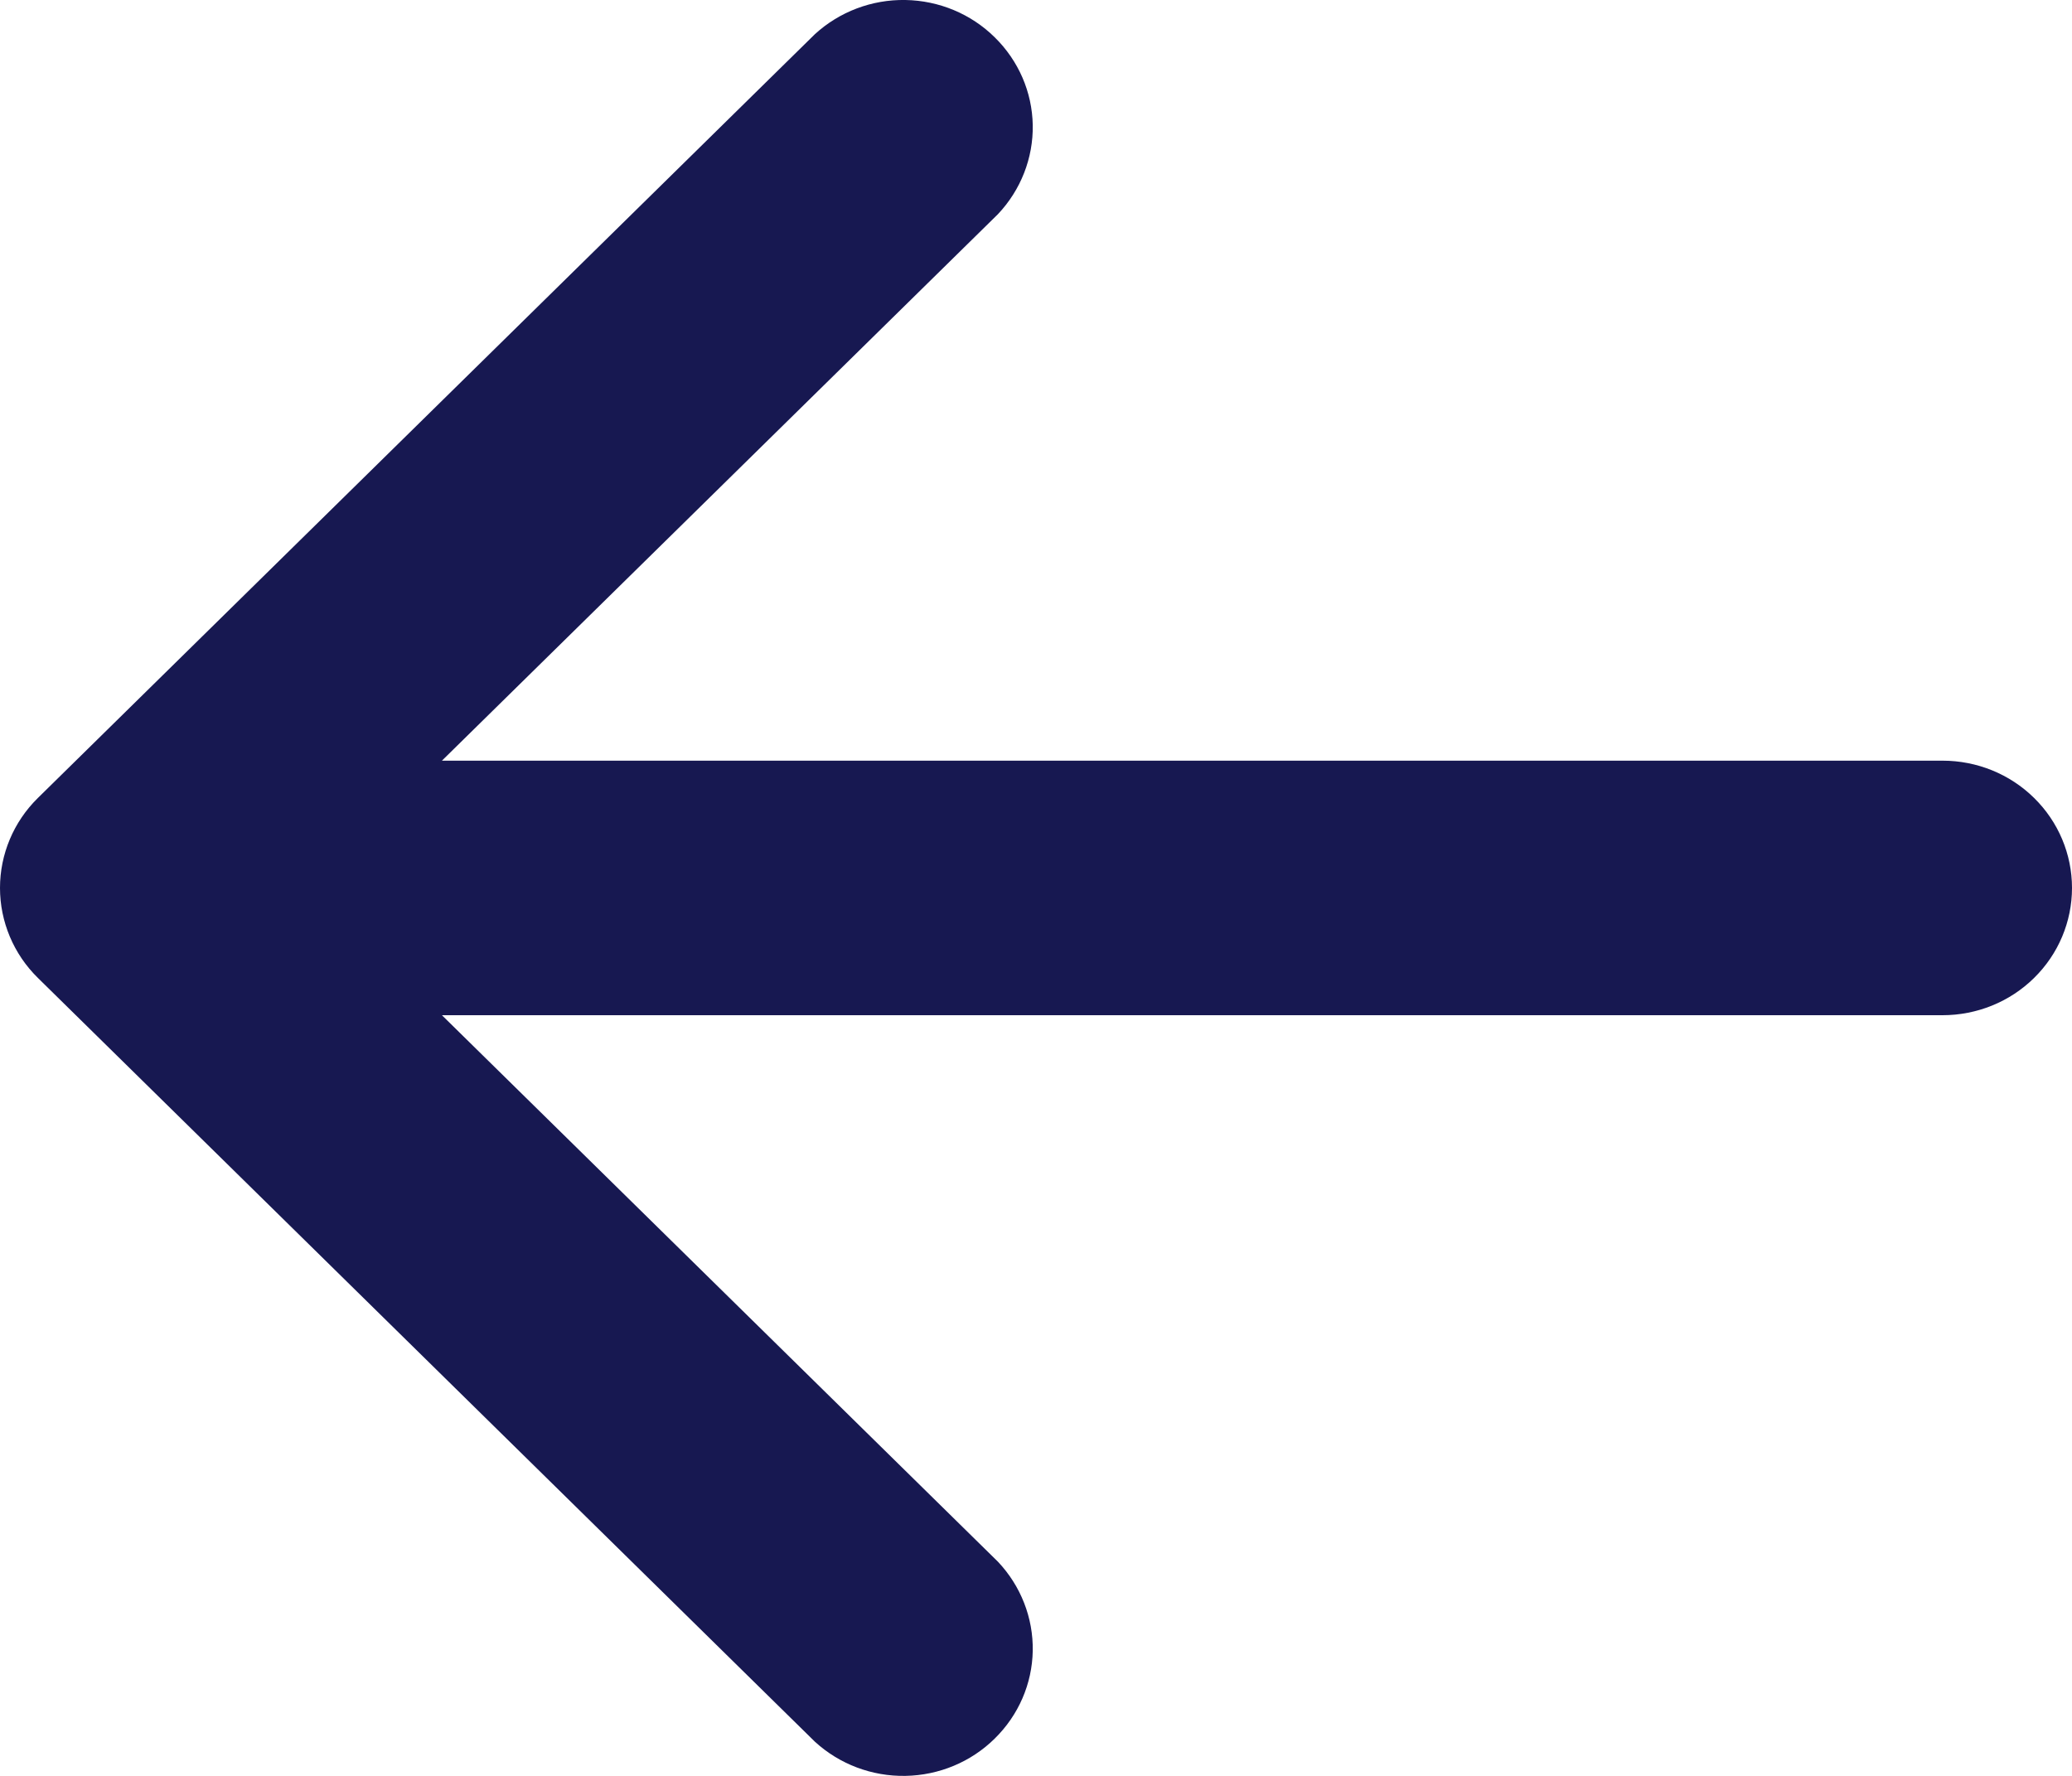 <svg width="14" height="12" viewBox="0 0 14 12" fill="none" xmlns="http://www.w3.org/2000/svg">
<path fill-rule="evenodd" clip-rule="evenodd" d="M14 6C14 5.772 13.908 5.553 13.744 5.392C13.58 5.23 13.357 5.14 13.125 5.14L2.986 5.14L6.743 1.447C6.897 1.284 6.982 1.068 6.978 0.845C6.974 0.622 6.882 0.41 6.721 0.252C6.561 0.094 6.345 0.004 6.118 0C5.891 -0.004 5.672 0.079 5.506 0.231L0.256 5.392C0.092 5.553 2.52304e-07 5.772 2.62268e-07 6C2.72233e-07 6.228 0.092 6.447 0.256 6.608L5.506 11.769C5.672 11.921 5.891 12.004 6.118 12C6.345 11.996 6.561 11.906 6.721 11.748C6.882 11.59 6.974 11.378 6.978 11.155C6.982 10.932 6.897 10.716 6.743 10.553L2.986 6.86L13.125 6.86C13.357 6.86 13.58 6.77 13.744 6.608C13.908 6.447 14 6.228 14 6Z" fill="#171851"/>
</svg>
